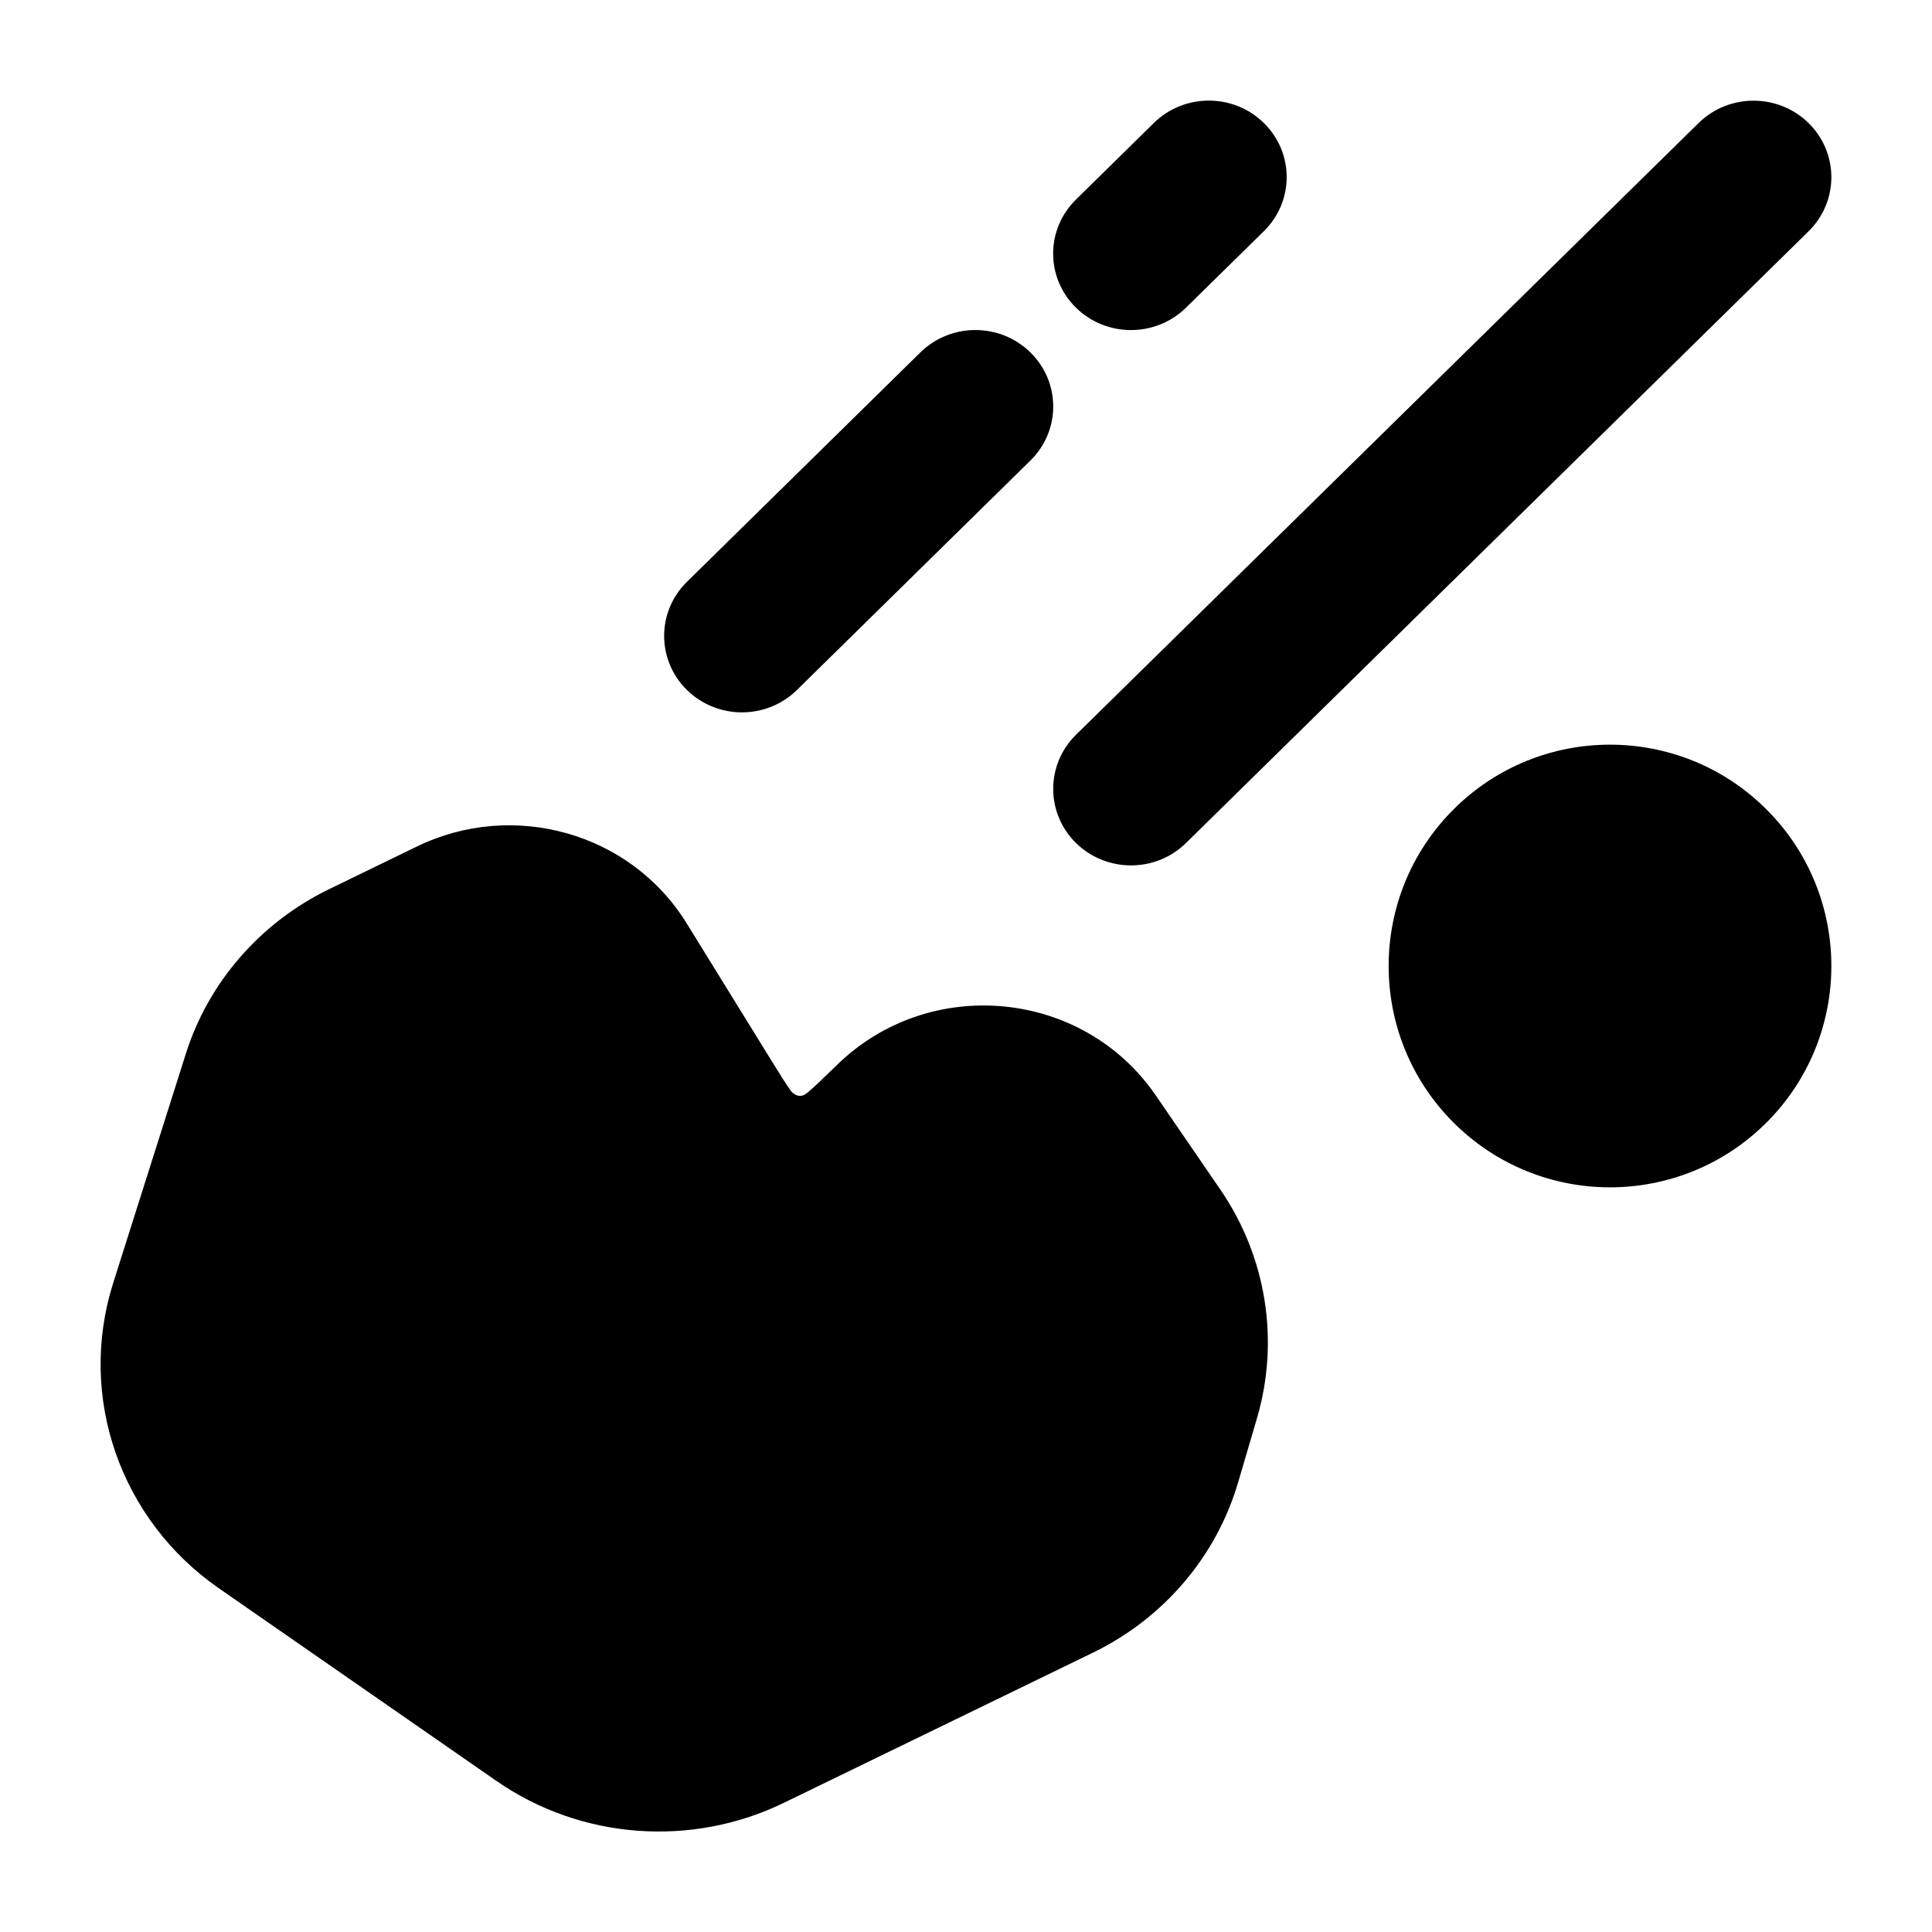 <svg width="24" height="24" viewBox="0 0 24 24" xmlns="http://www.w3.org/2000/svg">
<path class="pr-icon-bulk-secondary" d="M18.055 10.056C19.129 8.982 20.871 8.982 21.945 10.056C23.018 11.129 23.018 12.871 21.945 13.944C20.871 15.018 19.129 15.018 18.055 13.944C16.982 12.871 16.982 11.129 18.055 10.056Z" fill="currentColor"/>
<path class="pr-icon-bulk-secondary" d="M5.18 10.515C6.372 9.936 7.832 10.339 8.53 11.47L9.552 13.125C9.684 13.338 9.762 13.464 9.825 13.552C9.856 13.593 9.94 13.655 10.031 13.573C10.115 13.503 10.223 13.399 10.404 13.223C11.549 12.11 13.451 12.287 14.357 13.607L15.158 14.775C15.731 15.61 15.899 16.65 15.614 17.62L15.38 18.416C15.108 19.341 14.451 20.105 13.579 20.529L9.738 22.395C8.588 22.954 7.214 22.851 6.165 22.122L2.72 19.731C1.496 18.882 0.958 17.355 1.406 15.938L2.308 13.092C2.591 12.196 3.238 11.459 4.089 11.045L5.18 10.515Z" fill="currentColor"/>
<path fill-rule="evenodd" clip-rule="evenodd" d="M15.7 1.528C16.078 1.899 16.078 2.501 15.7 2.872L14.733 3.822C14.355 4.193 13.743 4.193 13.366 3.822C12.988 3.451 12.988 2.85 13.366 2.479L14.333 1.528C14.711 1.157 15.323 1.157 15.7 1.528ZM22.467 1.529C22.844 1.9 22.844 2.502 22.467 2.873L14.733 10.472C14.356 10.843 13.744 10.843 13.366 10.472C12.989 10.101 12.989 9.499 13.366 9.128L21.1 1.529C21.477 1.158 22.089 1.158 22.467 1.529ZM12.8 4.378C13.178 4.749 13.178 5.35 12.8 5.721L9.9 8.571C9.523 8.942 8.911 8.942 8.533 8.571C8.156 8.2 8.156 7.599 8.533 7.228L11.433 4.378C11.811 4.007 12.423 4.007 12.8 4.378Z" fill="currentColor"/>
</svg>
